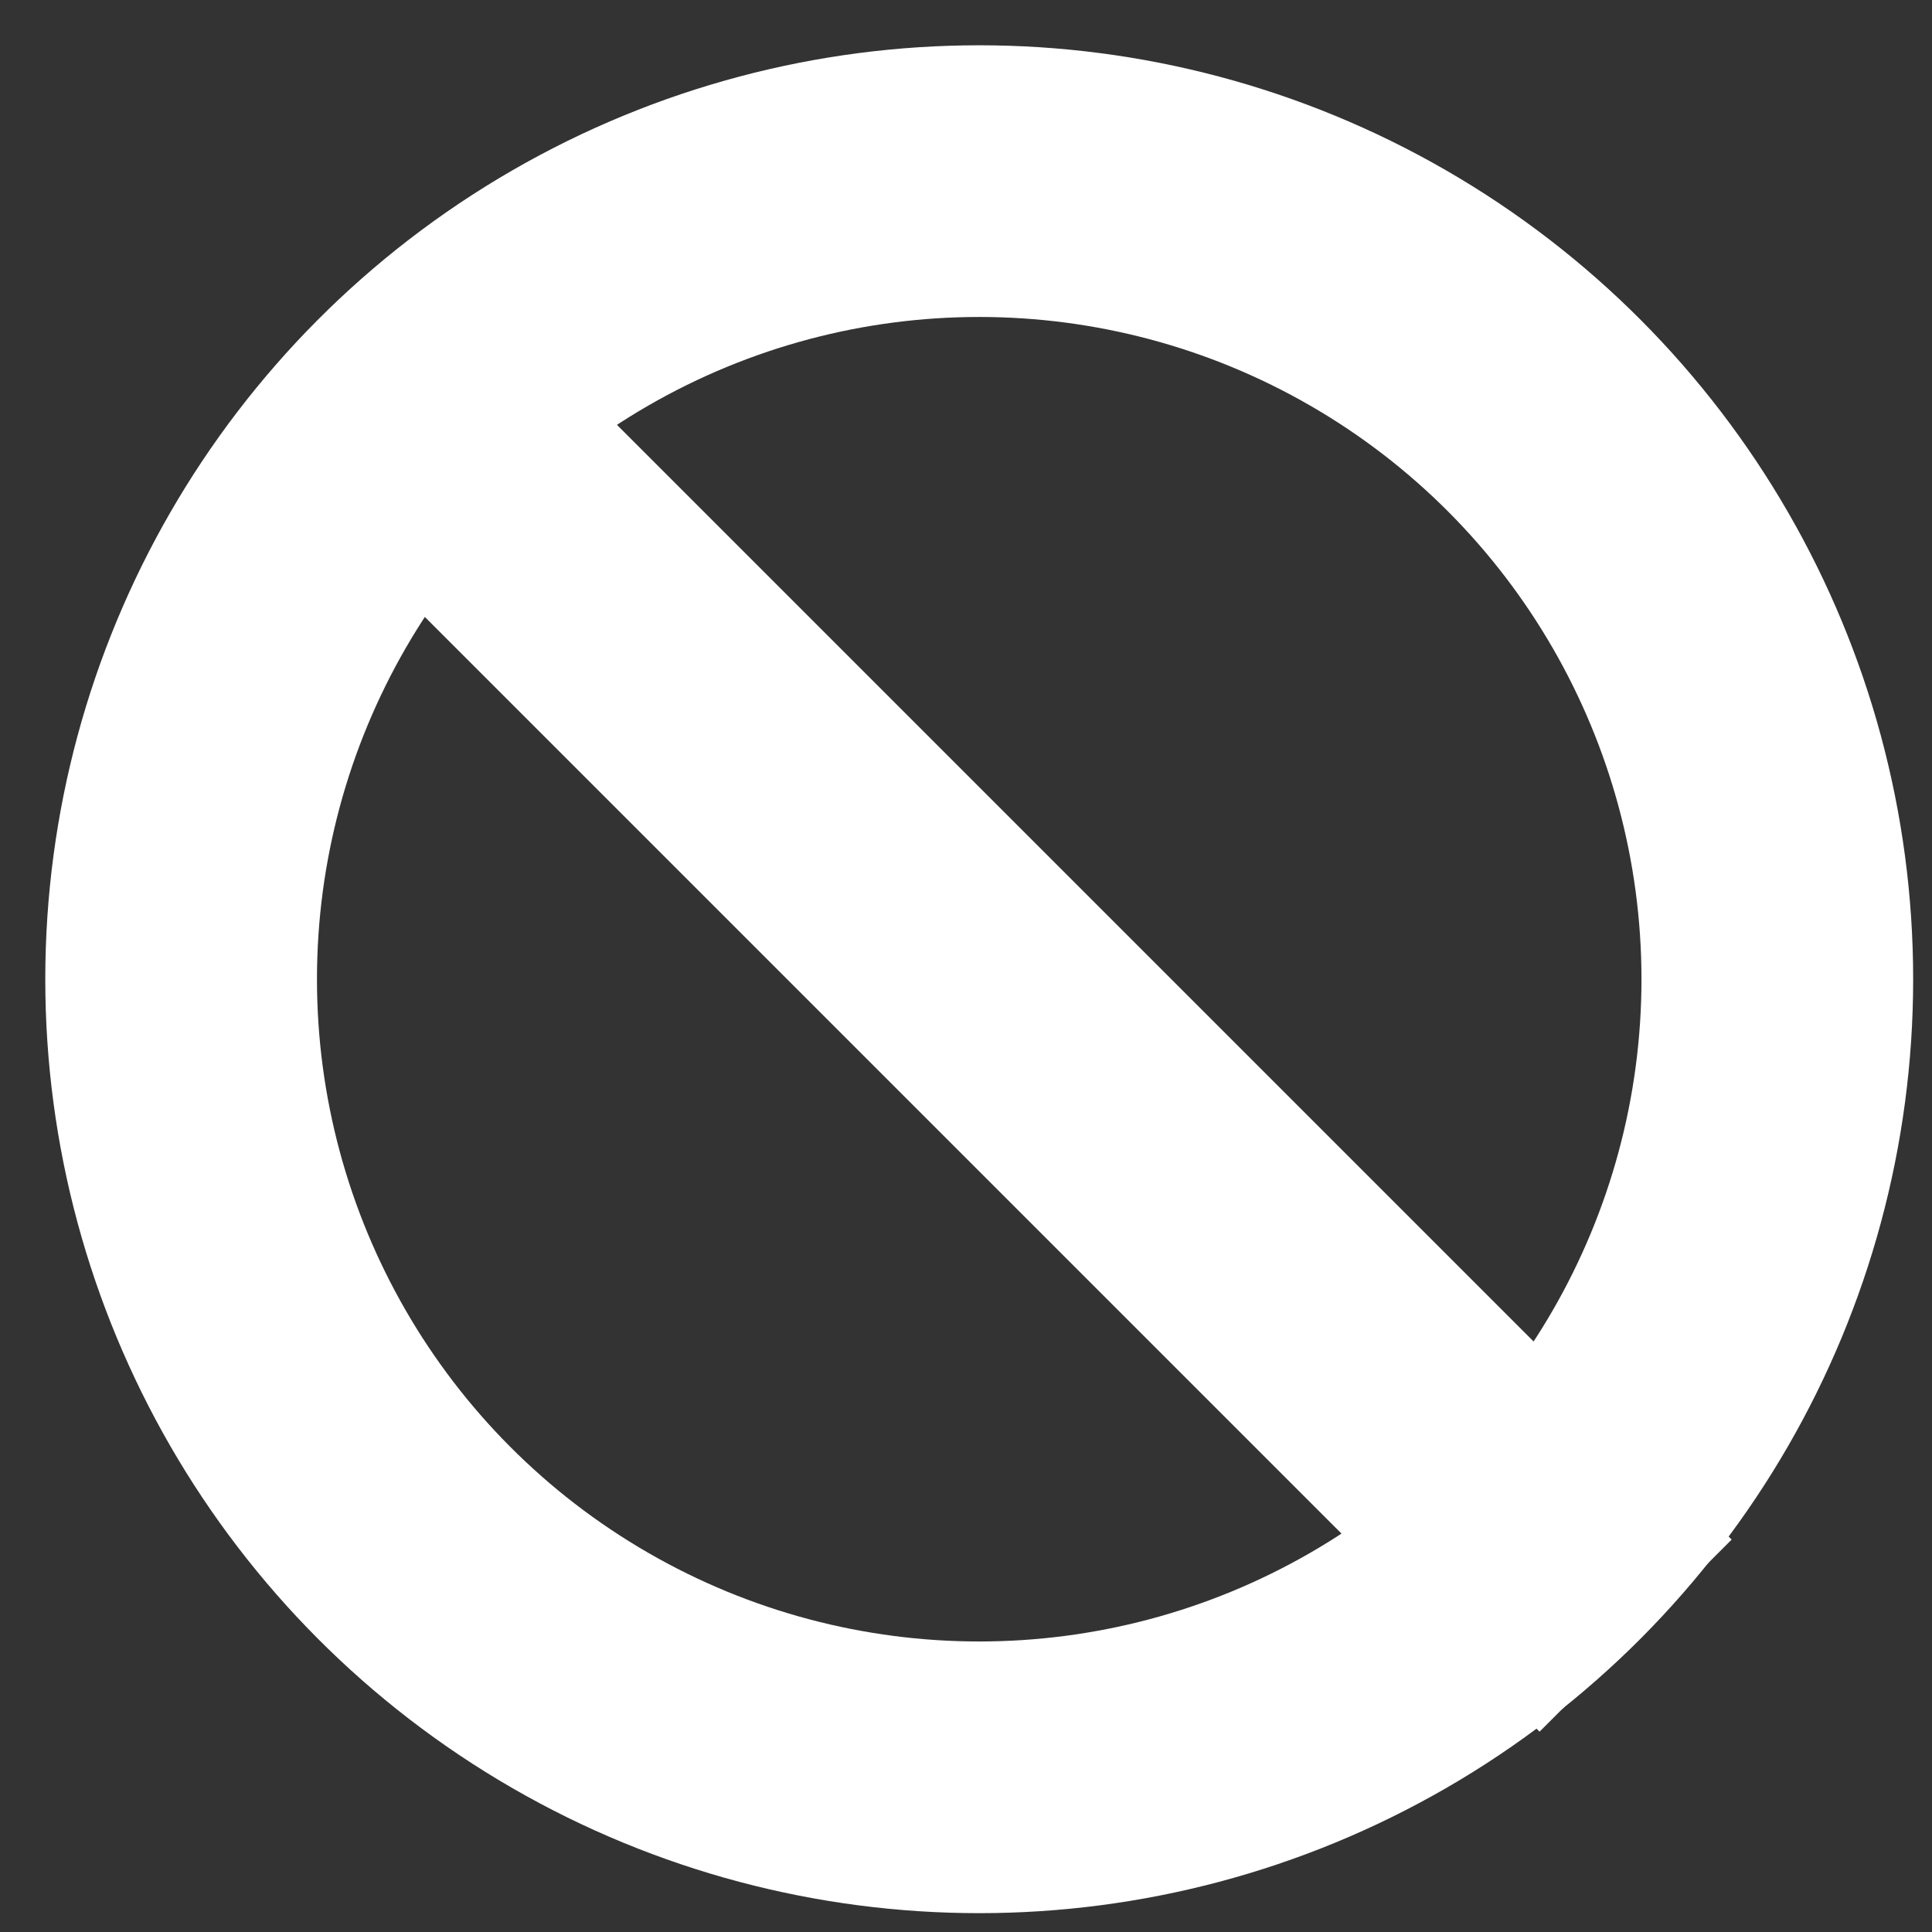 <svg xmlns="http://www.w3.org/2000/svg" width="32" height="32" viewBox="0 0 32 32"><rect x="0" y="0" width="32" height="32" fill="#333333" stroke="none"/><g fill="none" fill-rule="evenodd" stroke="#FFF" stroke-width="4.5" transform="translate(3 3)"><path stroke-linecap="square" d="M0 0L18 18" transform="translate(4.5 4.5)"/><circle cx="13.219" cy="13.219" r="13.219"/></g></svg>